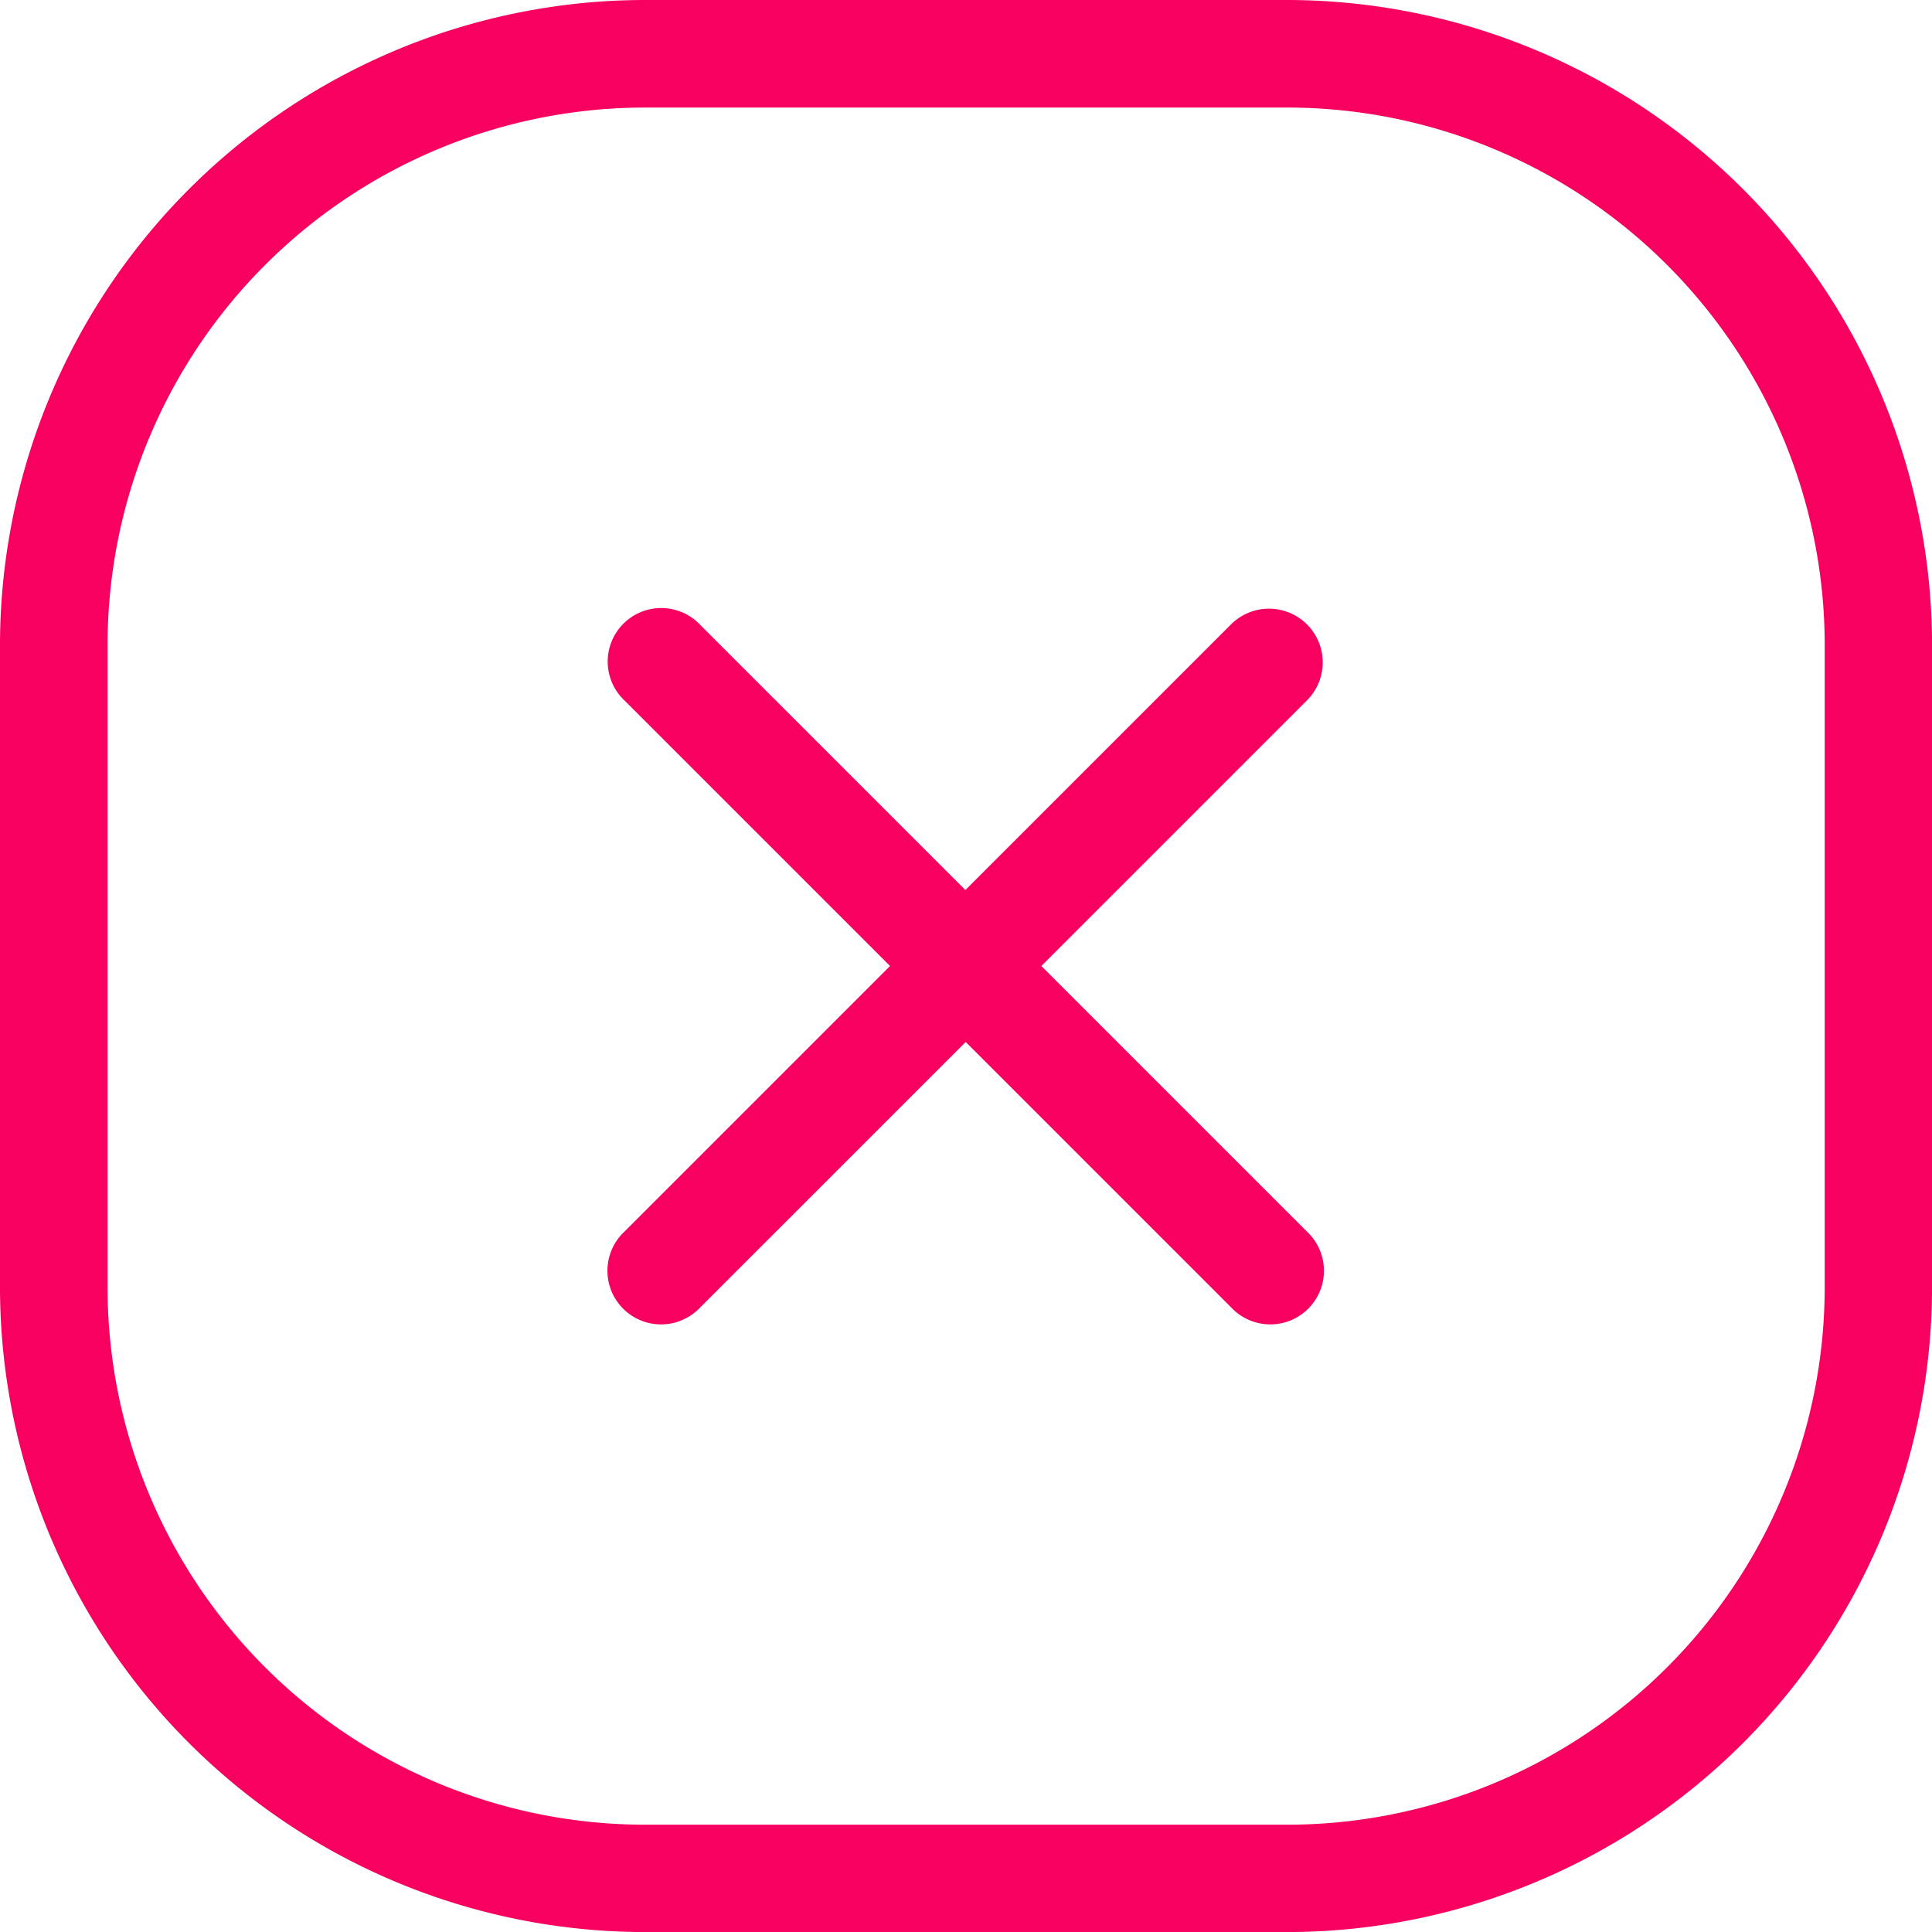 <svg id="noun-cancel-3402536" xmlns="http://www.w3.org/2000/svg" width="37.724" height="37.724" viewBox="0 0 37.724 37.724">
  <path id="Path_8102" data-name="Path 8102" d="M275.727,207.226l5.187,5.187-5.187,5.187a1.047,1.047,0,1,0,1.477,1.483l5.187-5.187,5.187,5.187a1.047,1.047,0,1,0,1.477-1.483l-5.187-5.187,5.187-5.187a1.048,1.048,0,0,0-1.483-1.483l-5.187,5.187-5.187-5.187a1.045,1.045,0,1,0-1.472,1.483Z" transform="translate(-263.535 -193.551)" fill="#f7005f"/>
  <path id="Path_8103" data-name="Path 8103" d="M148.4,90.991v12.549a12.6,12.6,0,0,0,12.591,12.585h12.549a12.6,12.6,0,0,0,12.585-12.591V90.991A12.605,12.605,0,0,0,173.534,78.4H160.991A12.605,12.605,0,0,0,148.4,90.991Zm35.629,0v12.549a10.5,10.5,0,0,1-10.495,10.489H160.991A10.5,10.5,0,0,1,150.5,103.534V90.991A10.5,10.5,0,0,1,160.991,80.5h12.549A10.5,10.5,0,0,1,184.029,90.991Z" transform="translate(-148.4 -78.4)" fill="#f7005f"/>
</svg>
